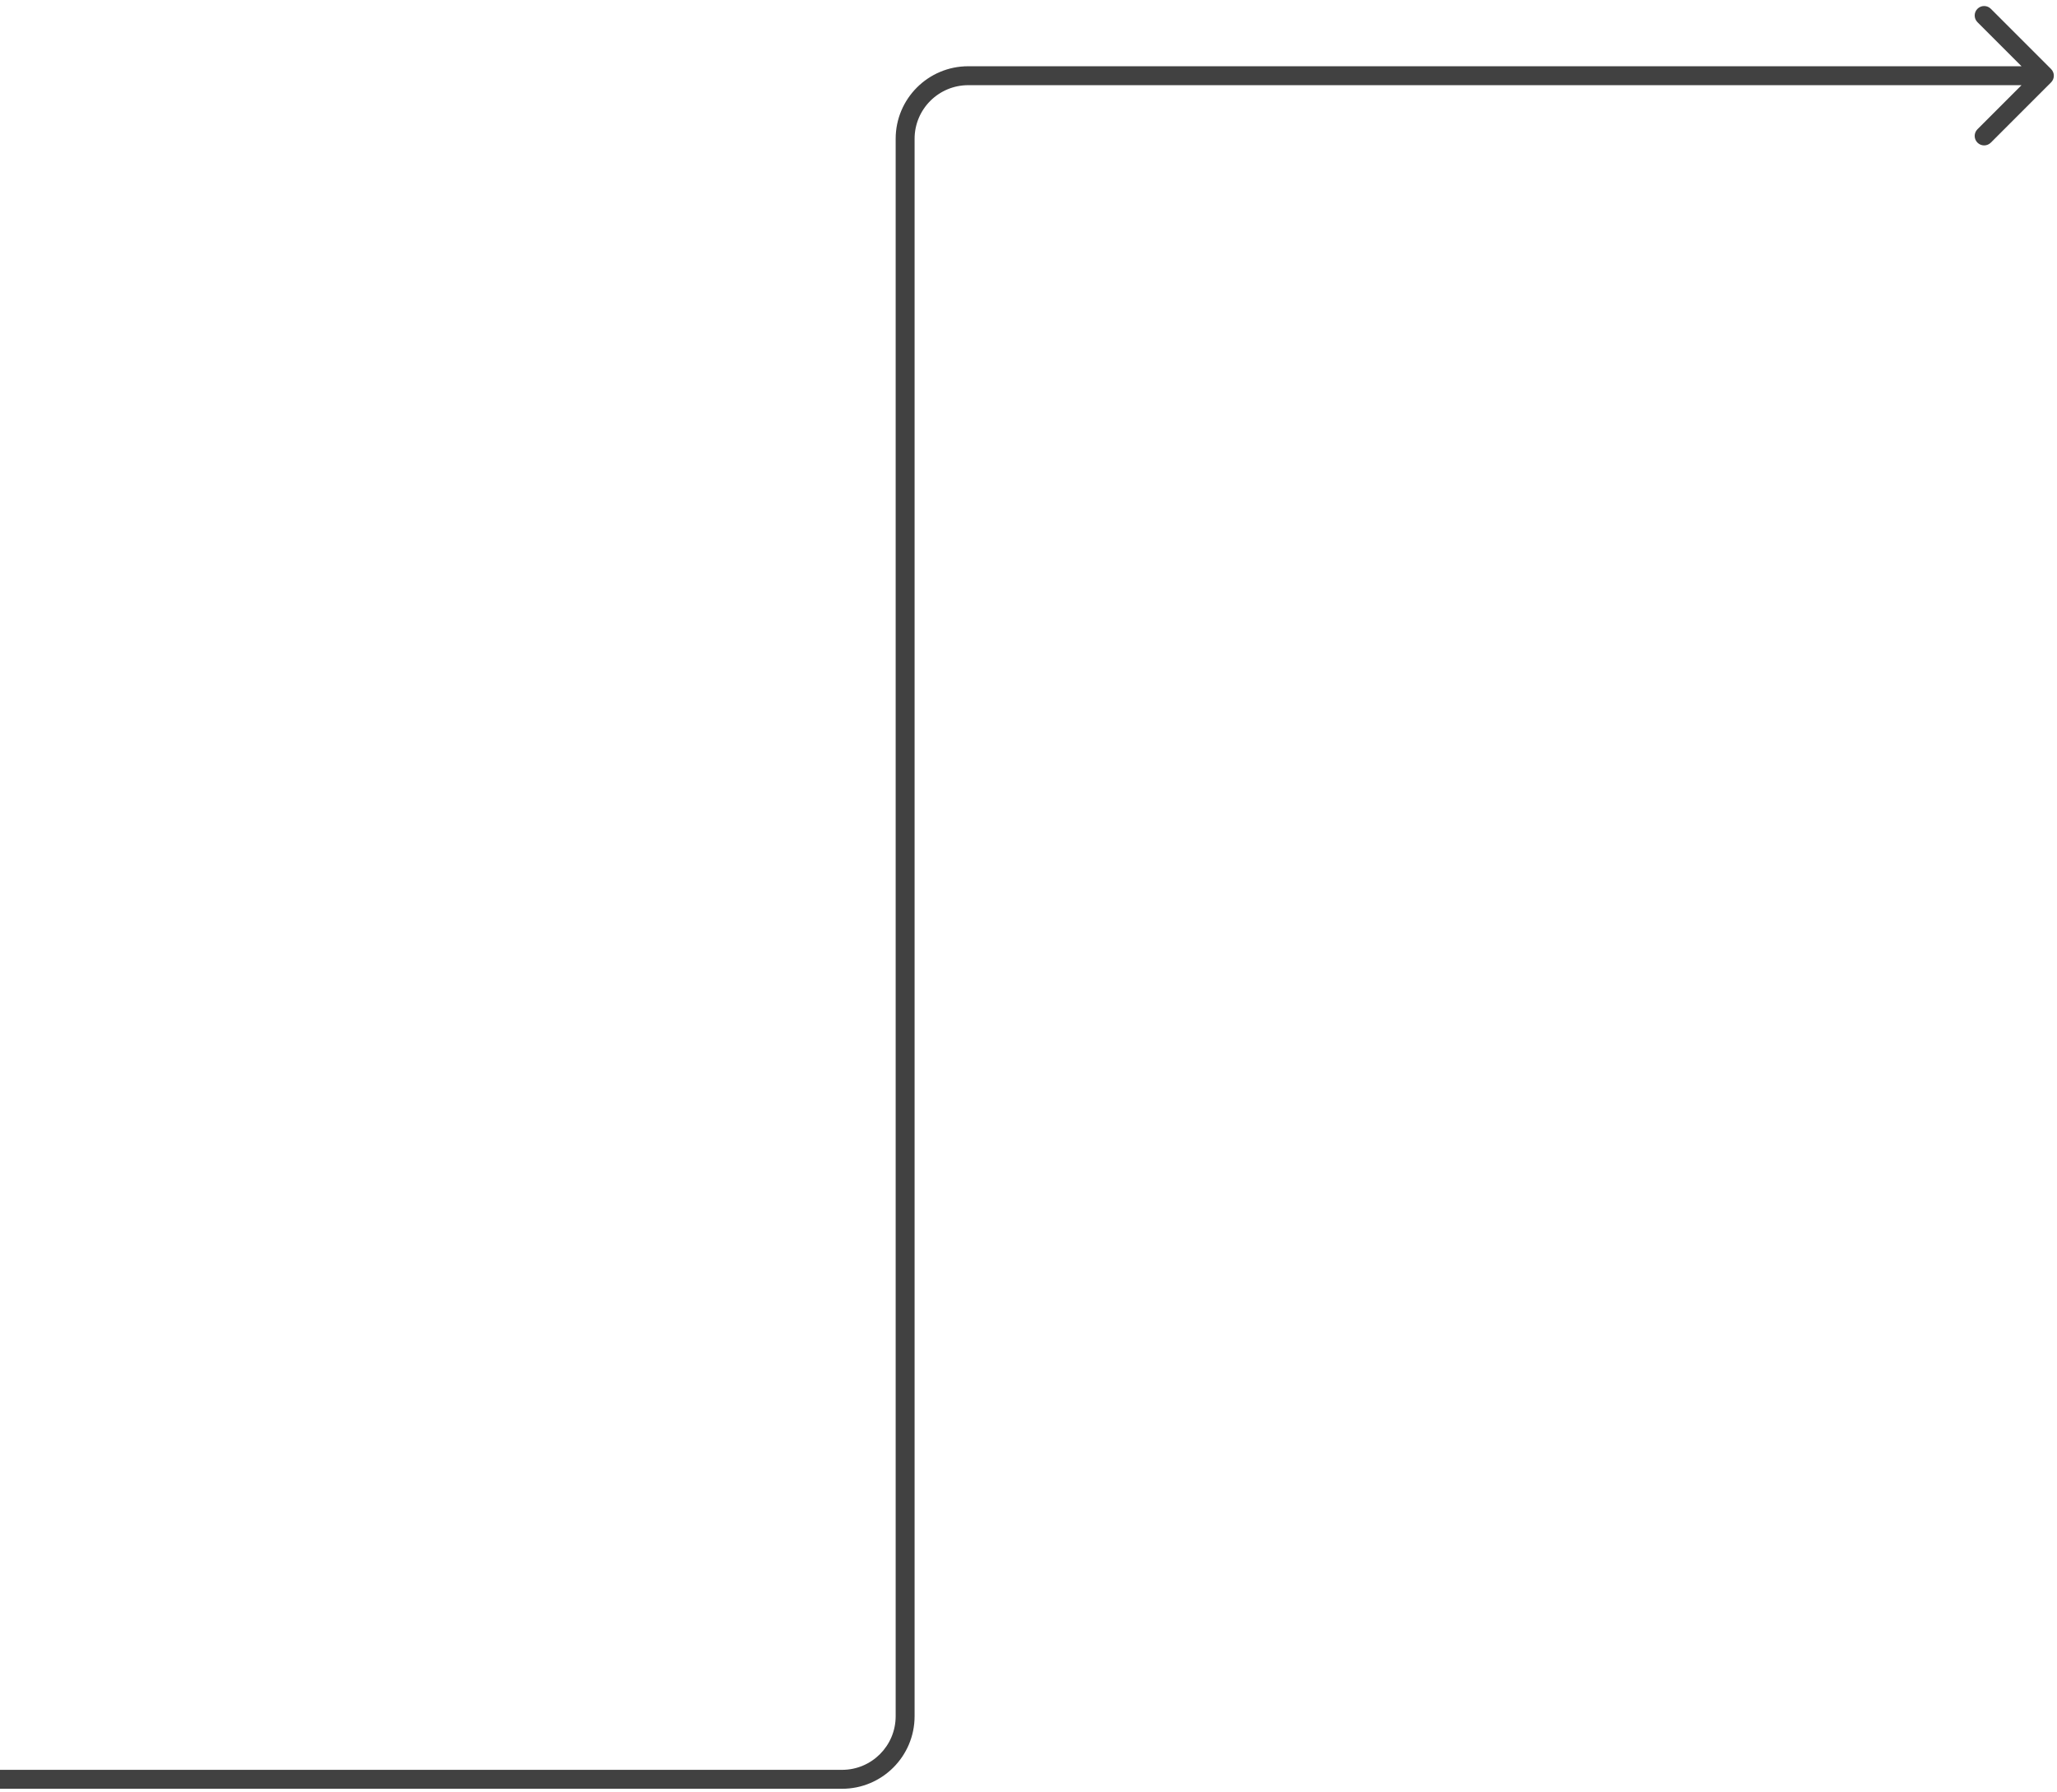 <svg width="163" height="142" viewBox="0 0 163 142" fill="none" xmlns="http://www.w3.org/2000/svg">
<path d="M162.53 5.47C162.823 5.763 162.823 6.237 162.53 6.53L157.757 11.303C157.464 11.596 156.99 11.596 156.697 11.303C156.404 11.01 156.404 10.536 156.697 10.243L160.939 6L156.697 1.757C156.404 1.464 156.404 0.99 156.697 0.697C156.99 0.404 157.464 0.404 157.757 0.697L162.53 5.47ZM0 140.25H66.724V141.75H0V140.25ZM70.974 136V11H72.474V136H70.974ZM76.724 5.25H162V6.75H76.724V5.25ZM70.974 11C70.974 7.824 73.549 5.25 76.724 5.25V6.75C74.377 6.75 72.474 8.653 72.474 11H70.974ZM66.724 140.25C69.072 140.25 70.974 138.347 70.974 136H72.474C72.474 139.176 69.9 141.75 66.724 141.75V140.25Z" fill="#414141"/>
</svg>

